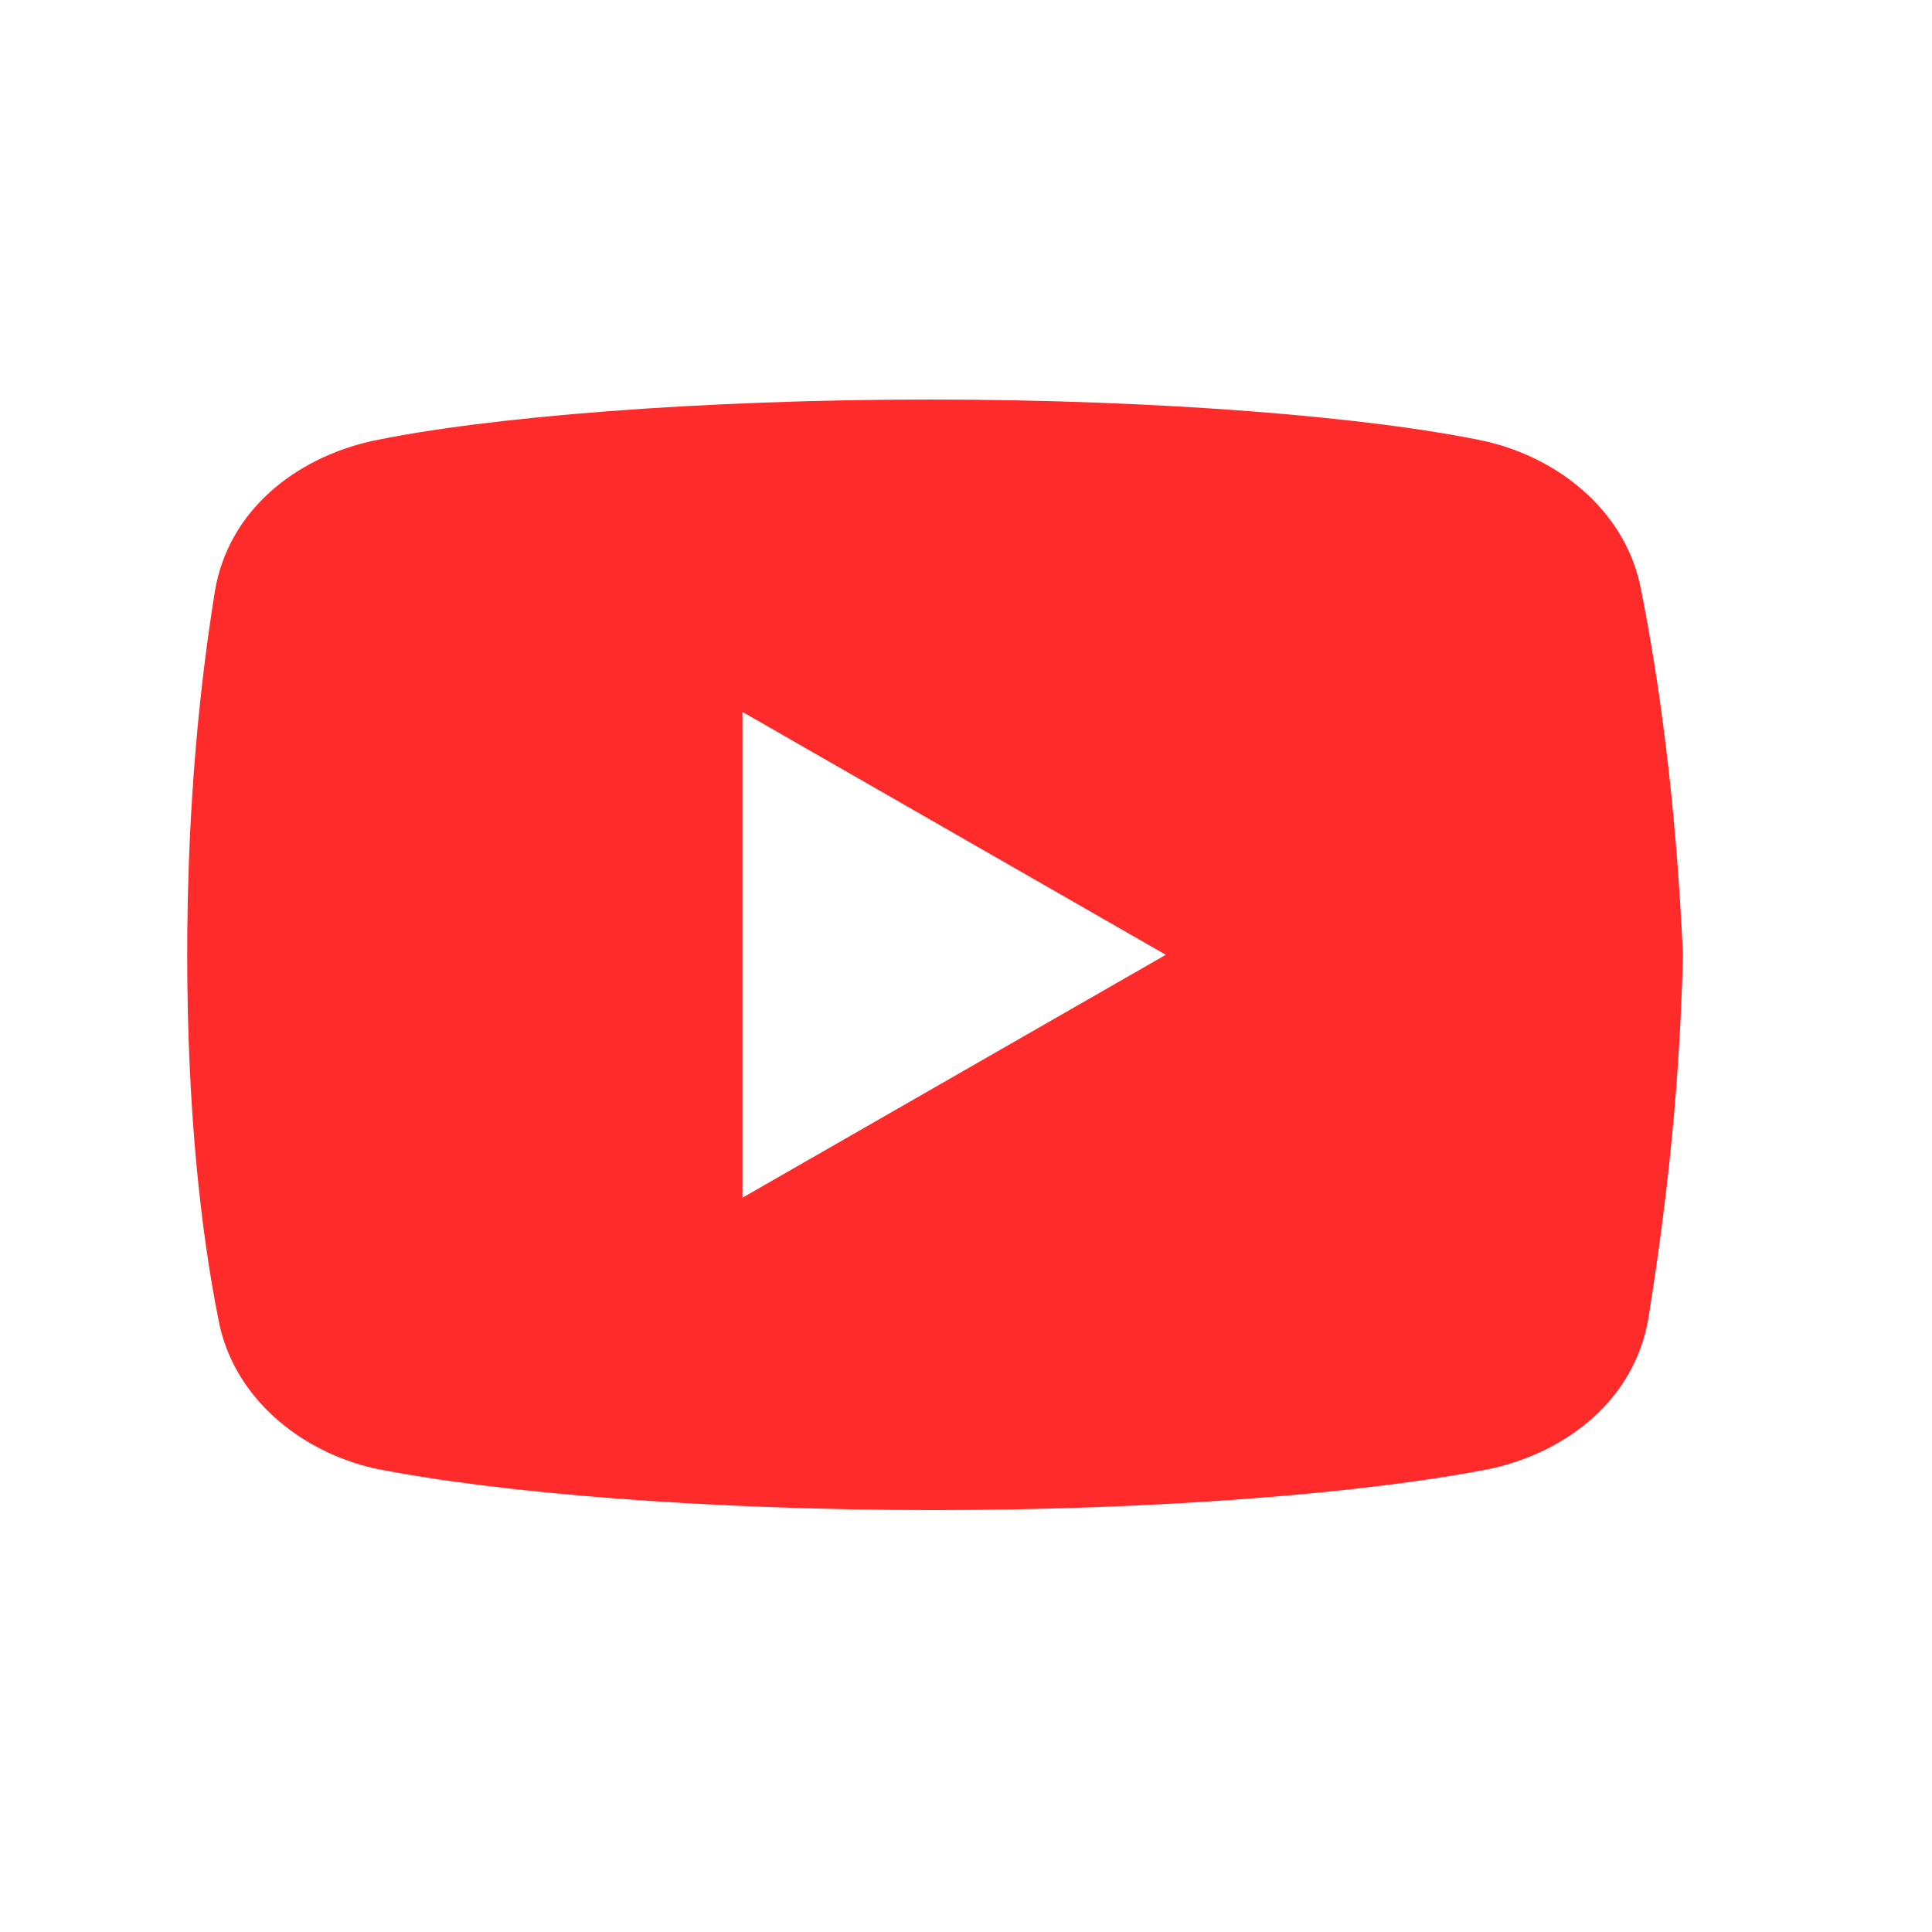 <svg width="31" height="31" viewBox="0 0 31 31" fill="none" xmlns="http://www.w3.org/2000/svg">
<path d="M26.334 9.474C26.112 8.249 25.055 7.357 23.828 7.079C21.992 6.69 18.595 6.411 14.919 6.411C11.245 6.411 7.793 6.69 5.956 7.079C4.731 7.357 3.672 8.193 3.45 9.474C3.226 10.866 3.004 12.815 3.004 15.32C3.004 17.826 3.226 19.775 3.504 21.167C3.728 22.392 4.785 23.283 6.01 23.562C7.959 23.951 11.3 24.23 14.976 24.23C18.651 24.23 21.992 23.951 23.941 23.562C25.166 23.283 26.223 22.448 26.447 21.167C26.669 19.775 26.947 17.77 27.004 15.32C26.891 12.815 26.612 10.866 26.334 9.474ZM11.913 19.218V11.423L18.706 15.32L11.913 19.218Z" fill="#FF2B2B"/>
</svg>
